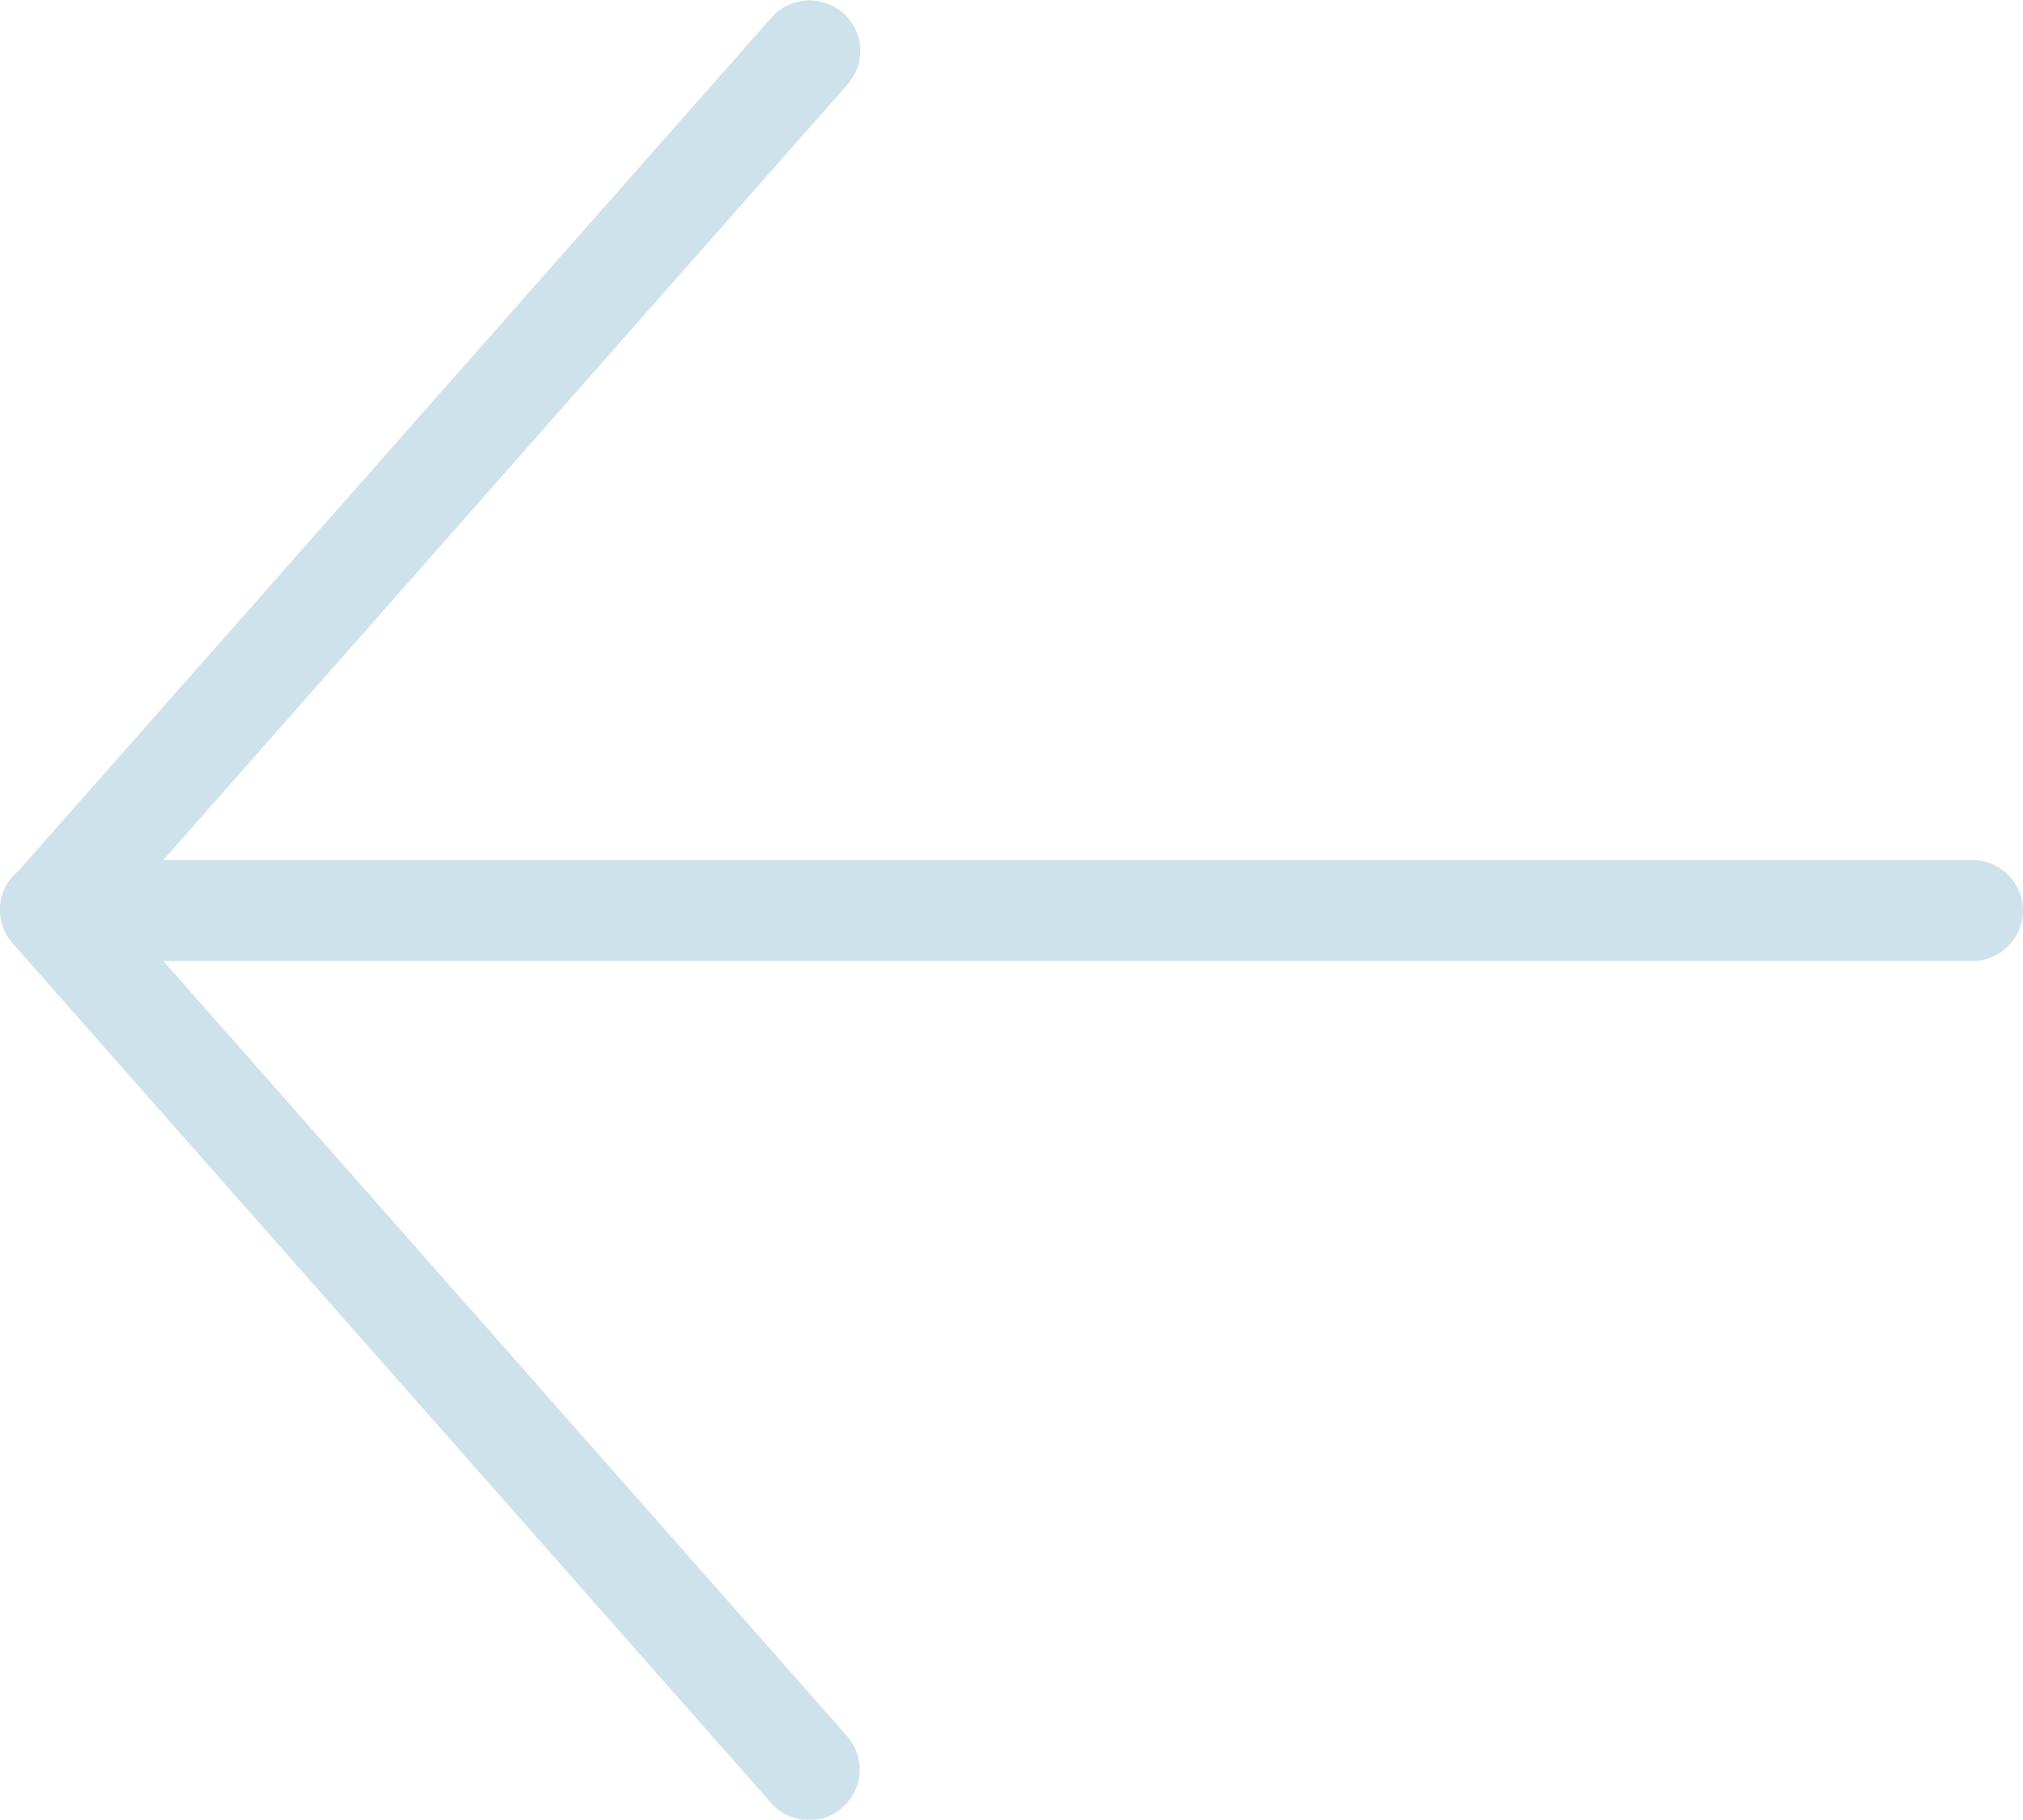 <svg xmlns="http://www.w3.org/2000/svg" width="22.026" height="19.812" viewBox="0 0 22.026 19.812">
  <g id="Group_1585" data-name="Group 1585" transform="translate(-111 -1033)">
    <g id="Group_472" data-name="Group 472" transform="translate(111 1033)" opacity="0.25">
      <path id="Path_542" data-name="Path 542" d="M357.316,294.3a.55.55,0,0,1,.39.919l-7.445,8.439h19.684a.55.55,0,1,1,.023,1.1H350.261l7.445,8.439a.551.551,0,1,1-.83.726l-8.252-9.352a.55.55,0,0,1,.037-.777.277.277,0,0,1,.024-.02l8.191-9.282A.55.55,0,0,1,357.316,294.3Z" transform="translate(-348.482 -294.295)" fill="#3c8bb5"/>
    </g>
  </g>
</svg>

